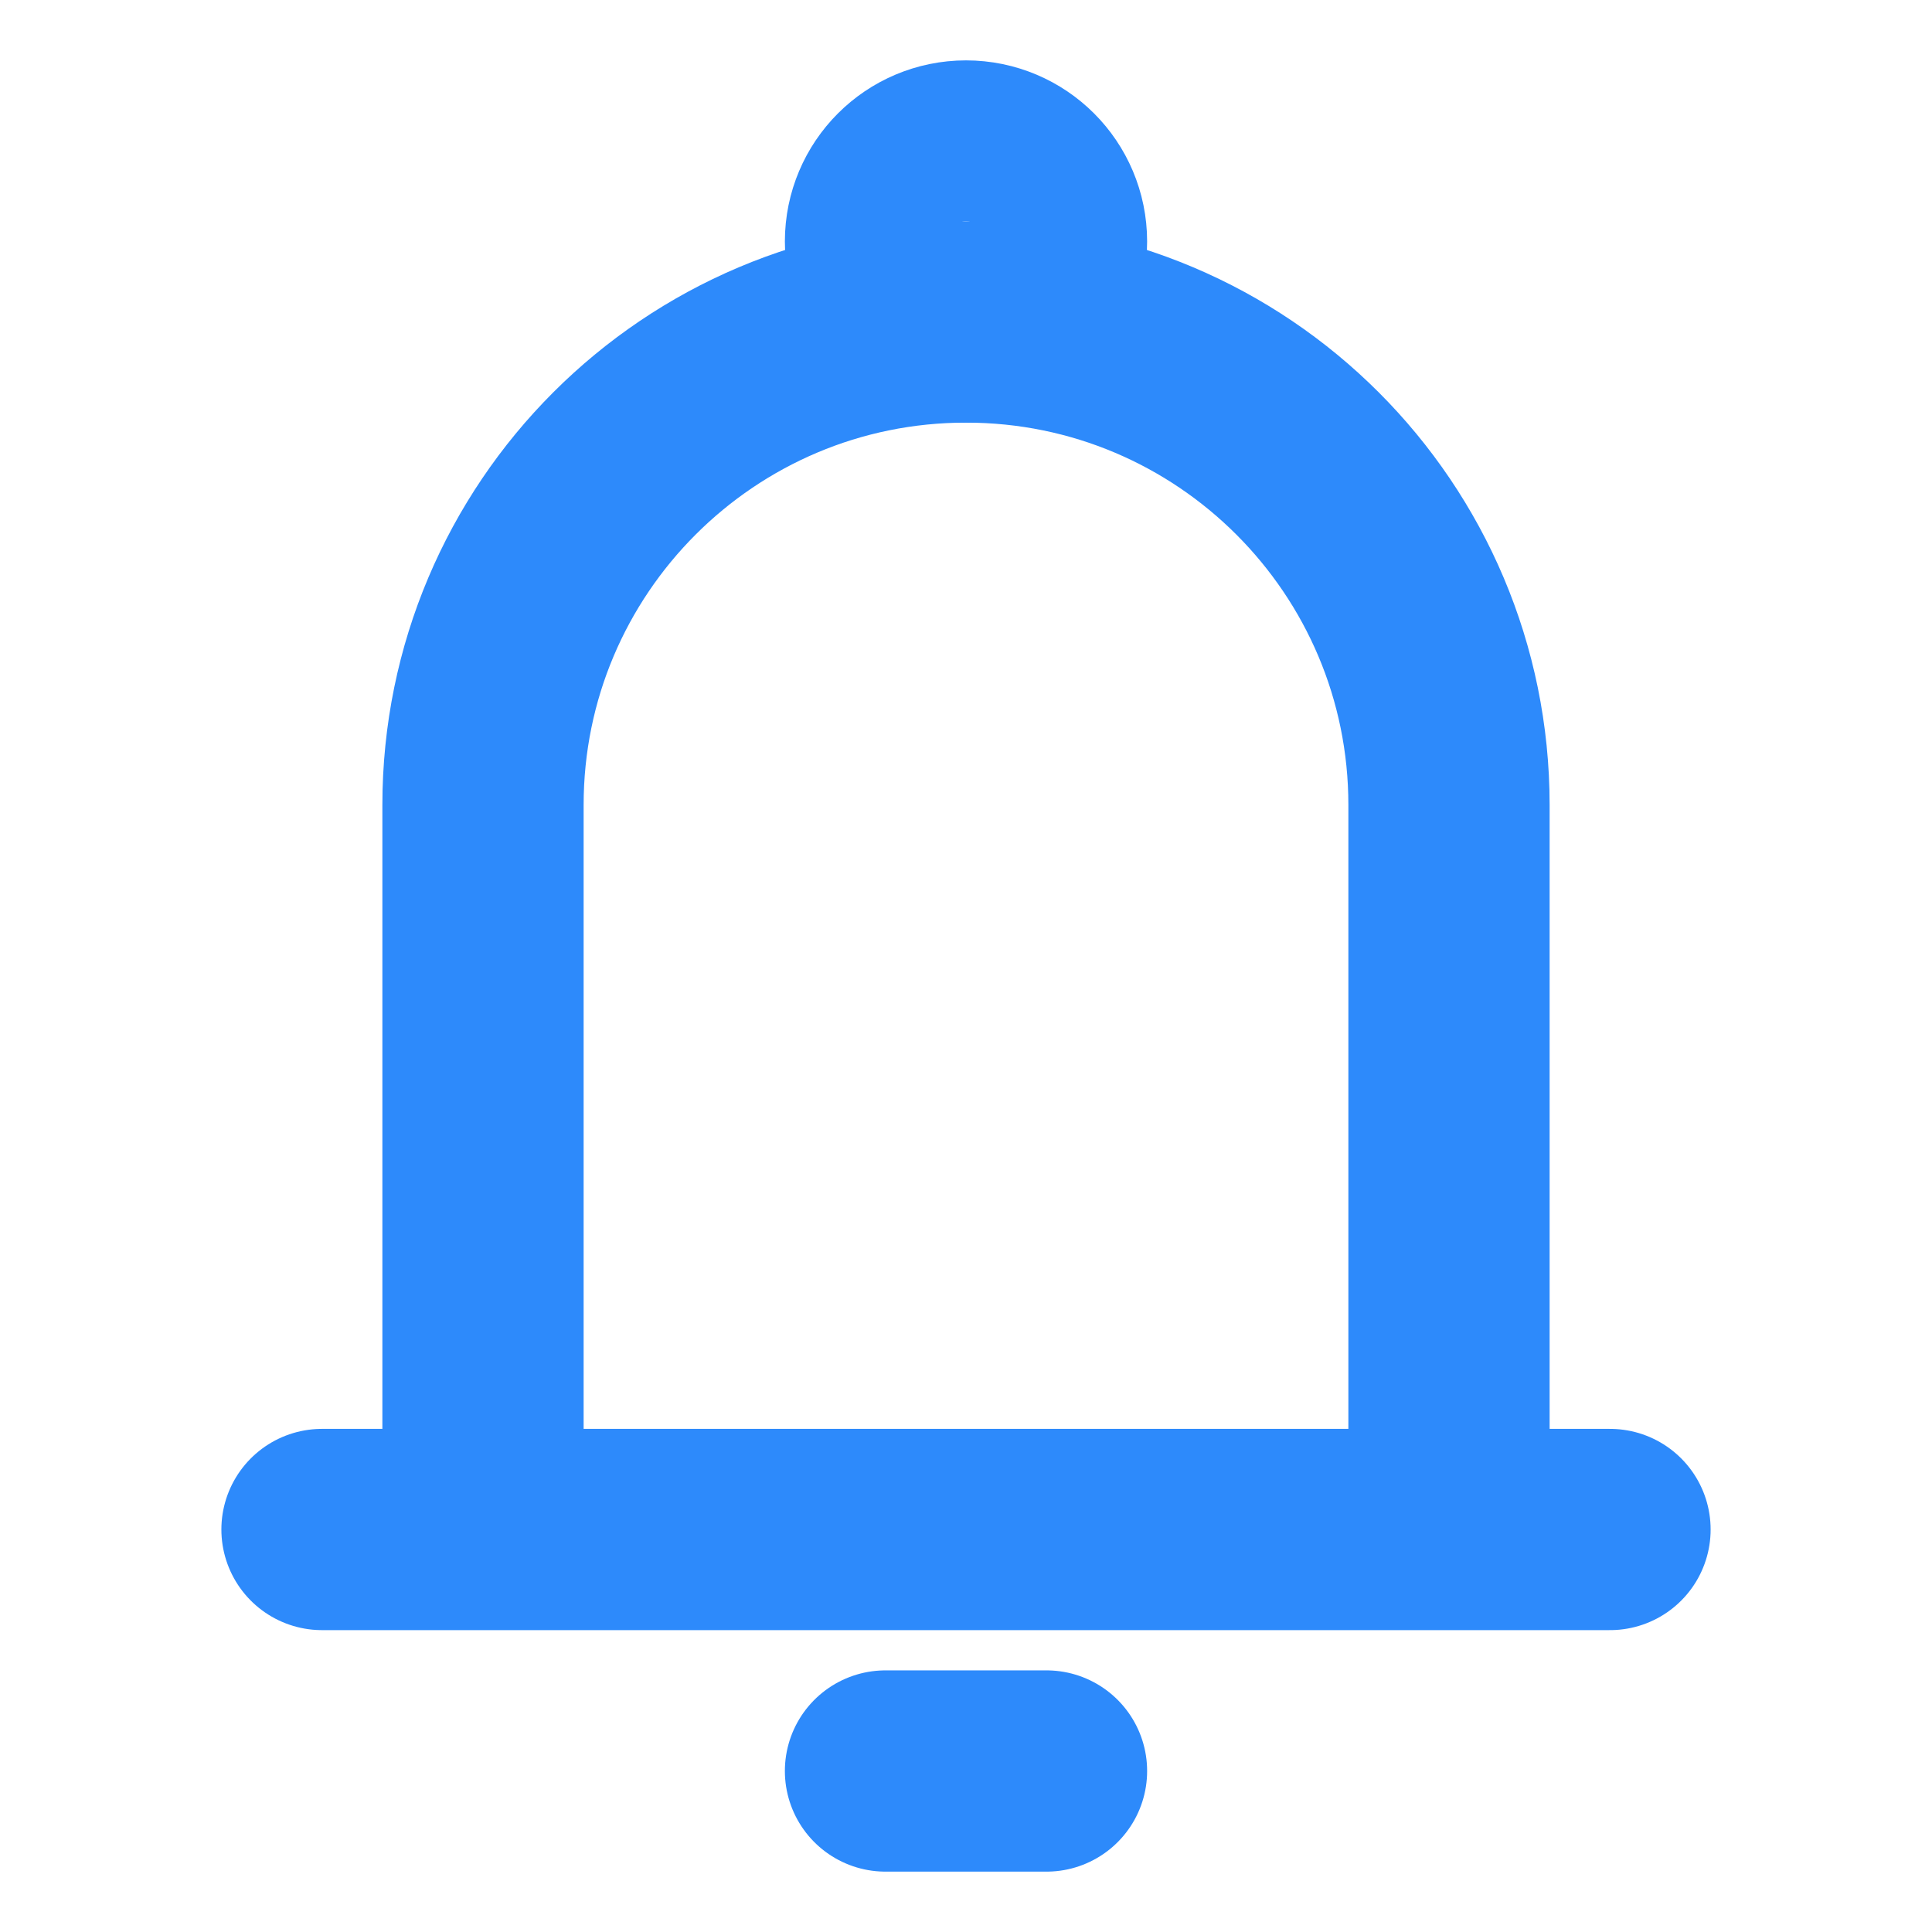 <!DOCTYPE svg PUBLIC "-//W3C//DTD SVG 1.1//EN" "http://www.w3.org/Graphics/SVG/1.1/DTD/svg11.dtd">
<!-- Uploaded to: SVG Repo, www.svgrepo.com, Transformed by: SVG Repo Mixer Tools -->
<svg width="800px" height="800px" viewBox="0 0 24 24" fill="none" xmlns="http://www.w3.org/2000/svg">
<g id="SVGRepo_bgCarrier" stroke-width="0"/>
<g id="SVGRepo_tracerCarrier" stroke-linecap="round" stroke-linejoin="round"/>
<g id="SVGRepo_iconCarrier"> <g clip-path="url(#2D8AFBclip0_429_11023)"> <path d="M6 19V10C6 6.686 8.686 4 12 4V4C15.314 4 18 6.686 18 10V19M6 19H18M6 19H4M18 19H20" stroke="#2D8AFB" stroke-width="2.5" stroke-linecap="round" stroke-linejoin="round"/> <path d="M11 22L13 22" stroke="#2D8AFB" stroke-width="2.5" stroke-linecap="round" stroke-linejoin="round"/> <circle cx="12" cy="3" r="1" stroke="#2D8AFB" stroke-width="2.5"/> </g> <defs> <clipPath id="clip0_429_11023"> <rect width="24" height="24" fill="white"/> </clipPath> </defs> </g>
</svg>